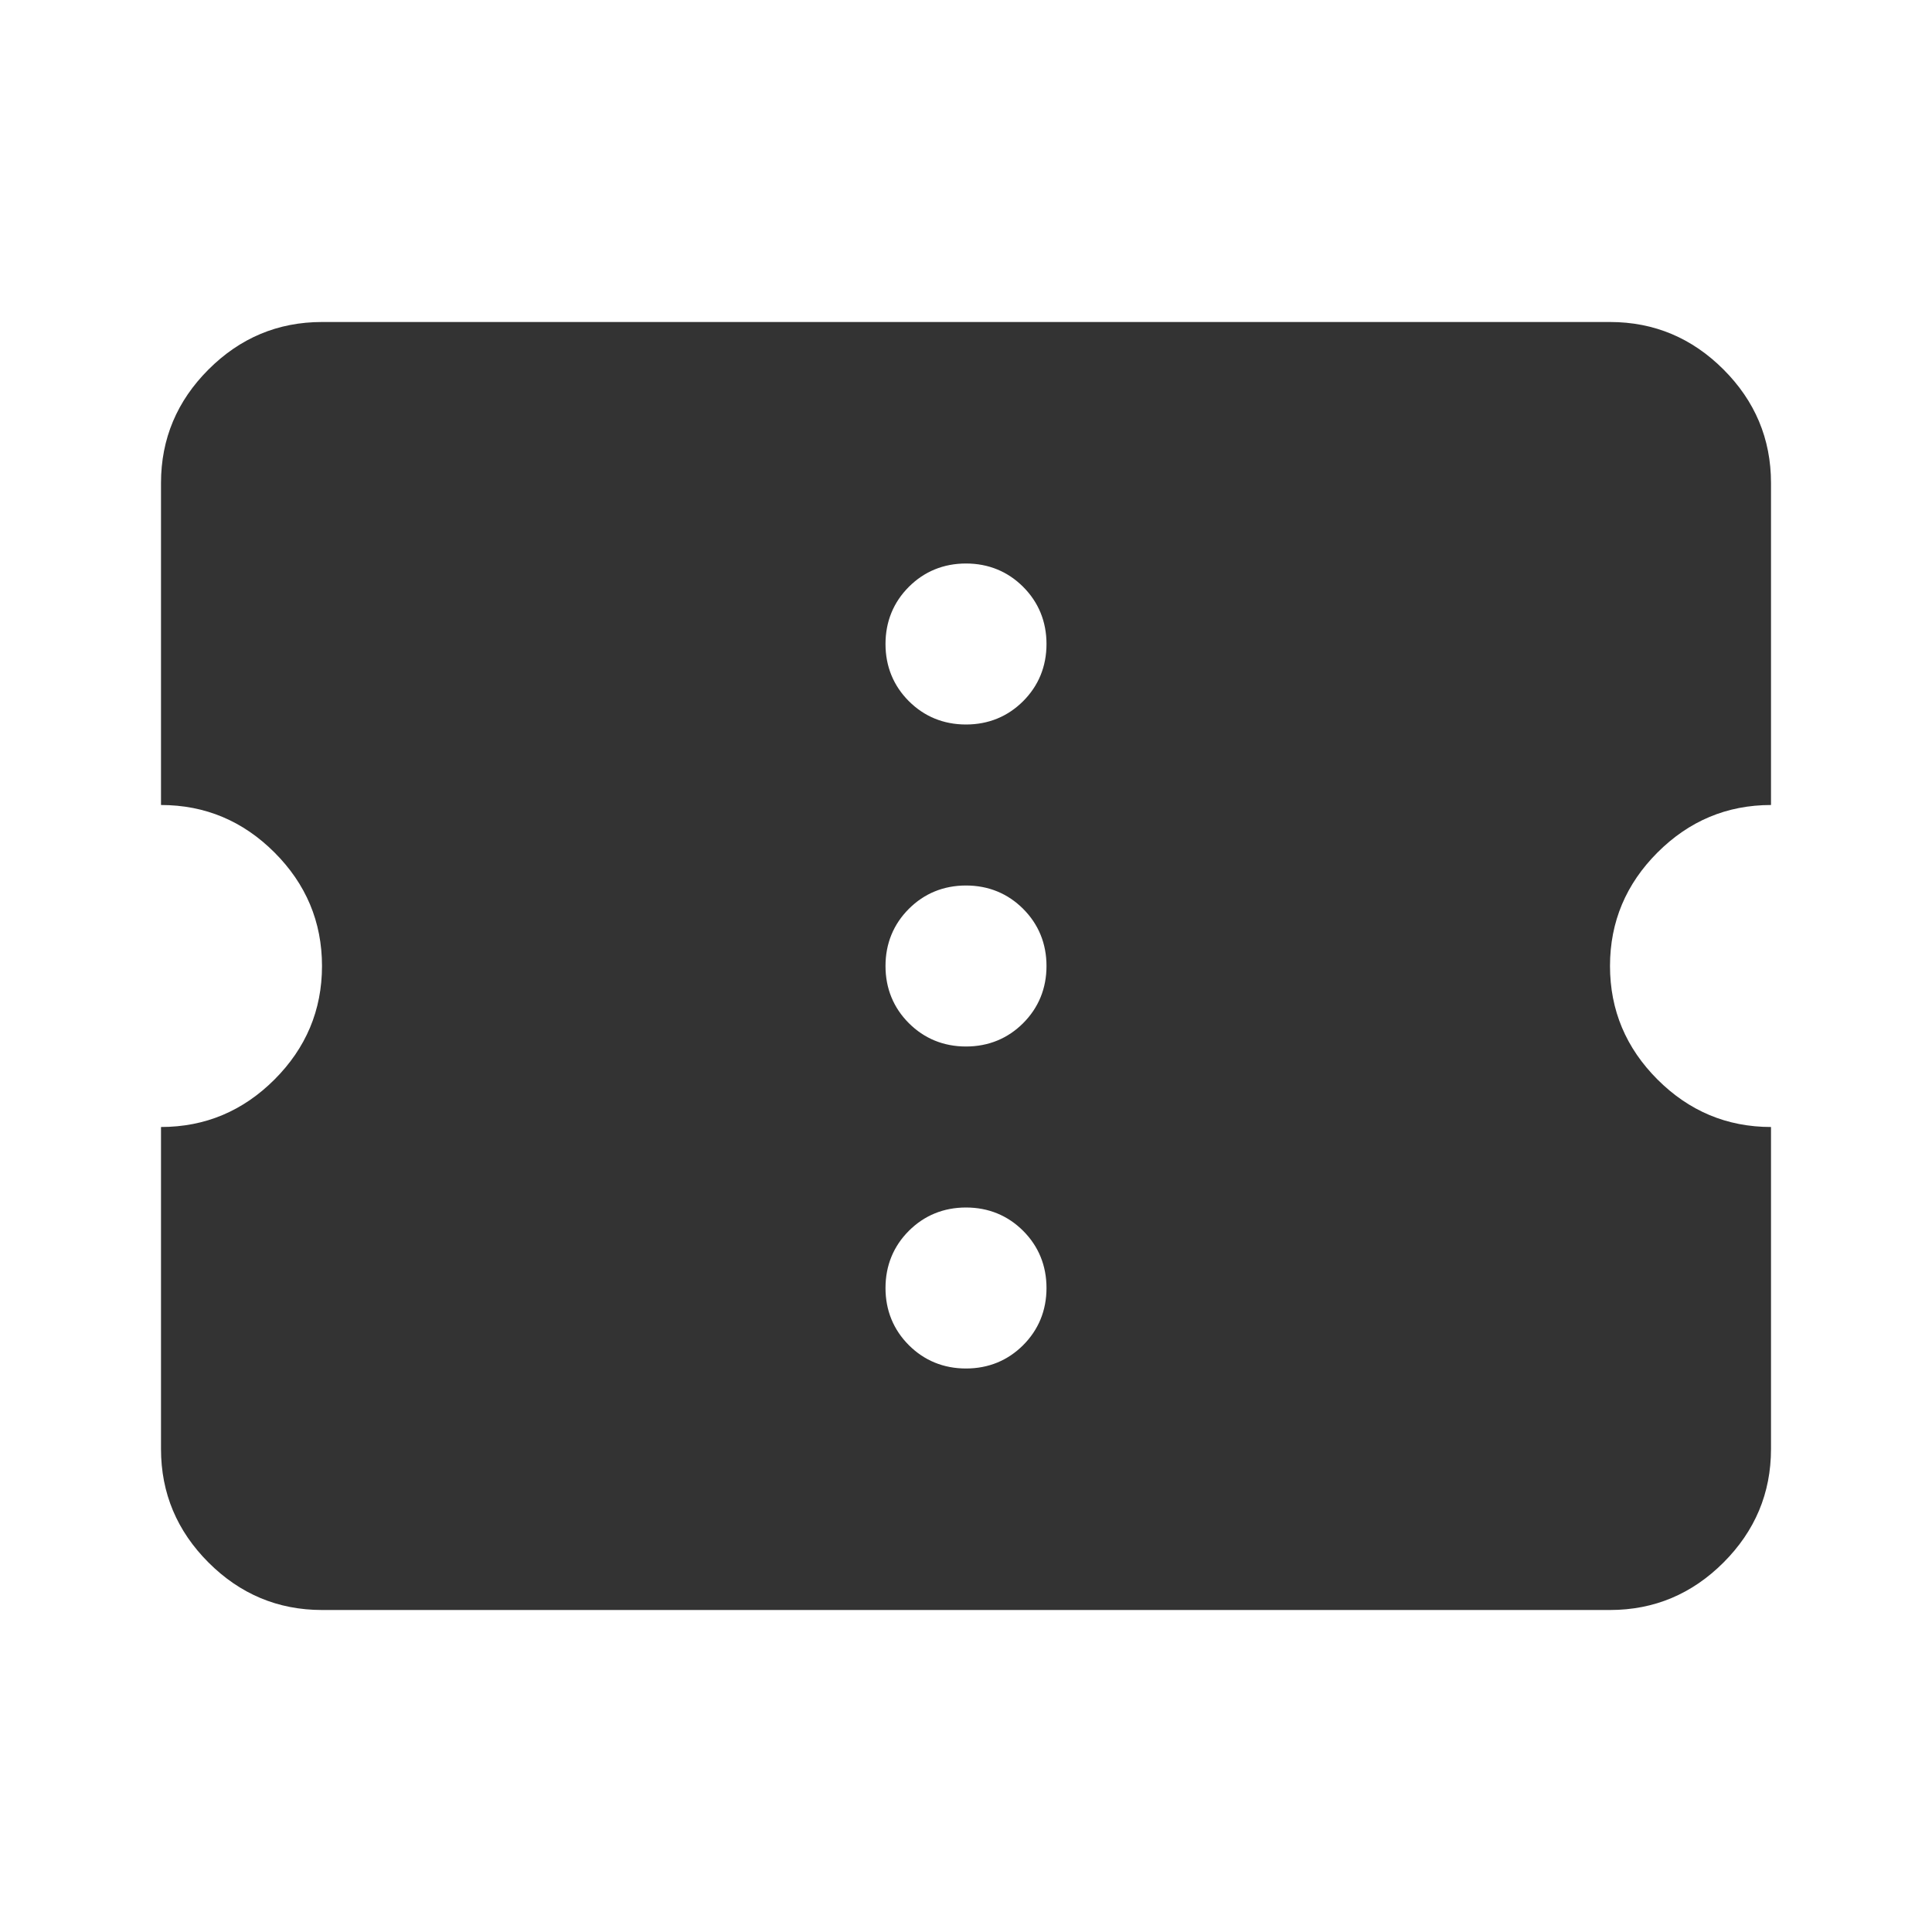 <?xml version="1.0" encoding="UTF-8"?>
<svg id="Layer_1" data-name="Layer 1" xmlns="http://www.w3.org/2000/svg" viewBox="0 0 24 24">
  <defs>
    <style>
      .cls-1 {
        fill: #333;
      }
    </style>
  </defs>
  <path class="cls-1" d="M12,17c.28,0,.52-.1.71-.29.19-.19.29-.43.29-.71s-.1-.52-.29-.71c-.19-.19-.43-.29-.71-.29s-.52.1-.71.29c-.19.19-.29.43-.29.71s.1.52.29.71c.19.19.43.29.71.29ZM12,13c.28,0,.52-.1.71-.29.19-.19.29-.43.29-.71s-.1-.52-.29-.71c-.19-.19-.43-.29-.71-.29s-.52.1-.71.29c-.19.19-.29.43-.29.71s.1.52.29.71c.19.19.43.29.71.29ZM12,9c.28,0,.52-.1.71-.29.19-.19.29-.43.29-.71s-.1-.52-.29-.71c-.19-.19-.43-.29-.71-.29s-.52.1-.71.29c-.19.19-.29.43-.29.71s.1.52.29.71c.19.19.43.29.71.29ZM20,20H4c-.55,0-1.02-.2-1.41-.59-.39-.39-.59-.86-.59-1.41v-4c.55,0,1.02-.2,1.41-.59.39-.39.59-.86.59-1.41s-.2-1.02-.59-1.41c-.39-.39-.86-.59-1.41-.59v-4c0-.55.2-1.02.59-1.41.39-.39.86-.59,1.41-.59h16c.55,0,1.02.2,1.41.59.39.39.59.86.59,1.41v4c-.55,0-1.02.2-1.41.59-.39.39-.59.86-.59,1.41s.2,1.02.59,1.41c.39.39.86.59,1.41.59v4c0,.55-.2,1.02-.59,1.41-.39.39-.86.59-1.41.59Z"/>
</svg>